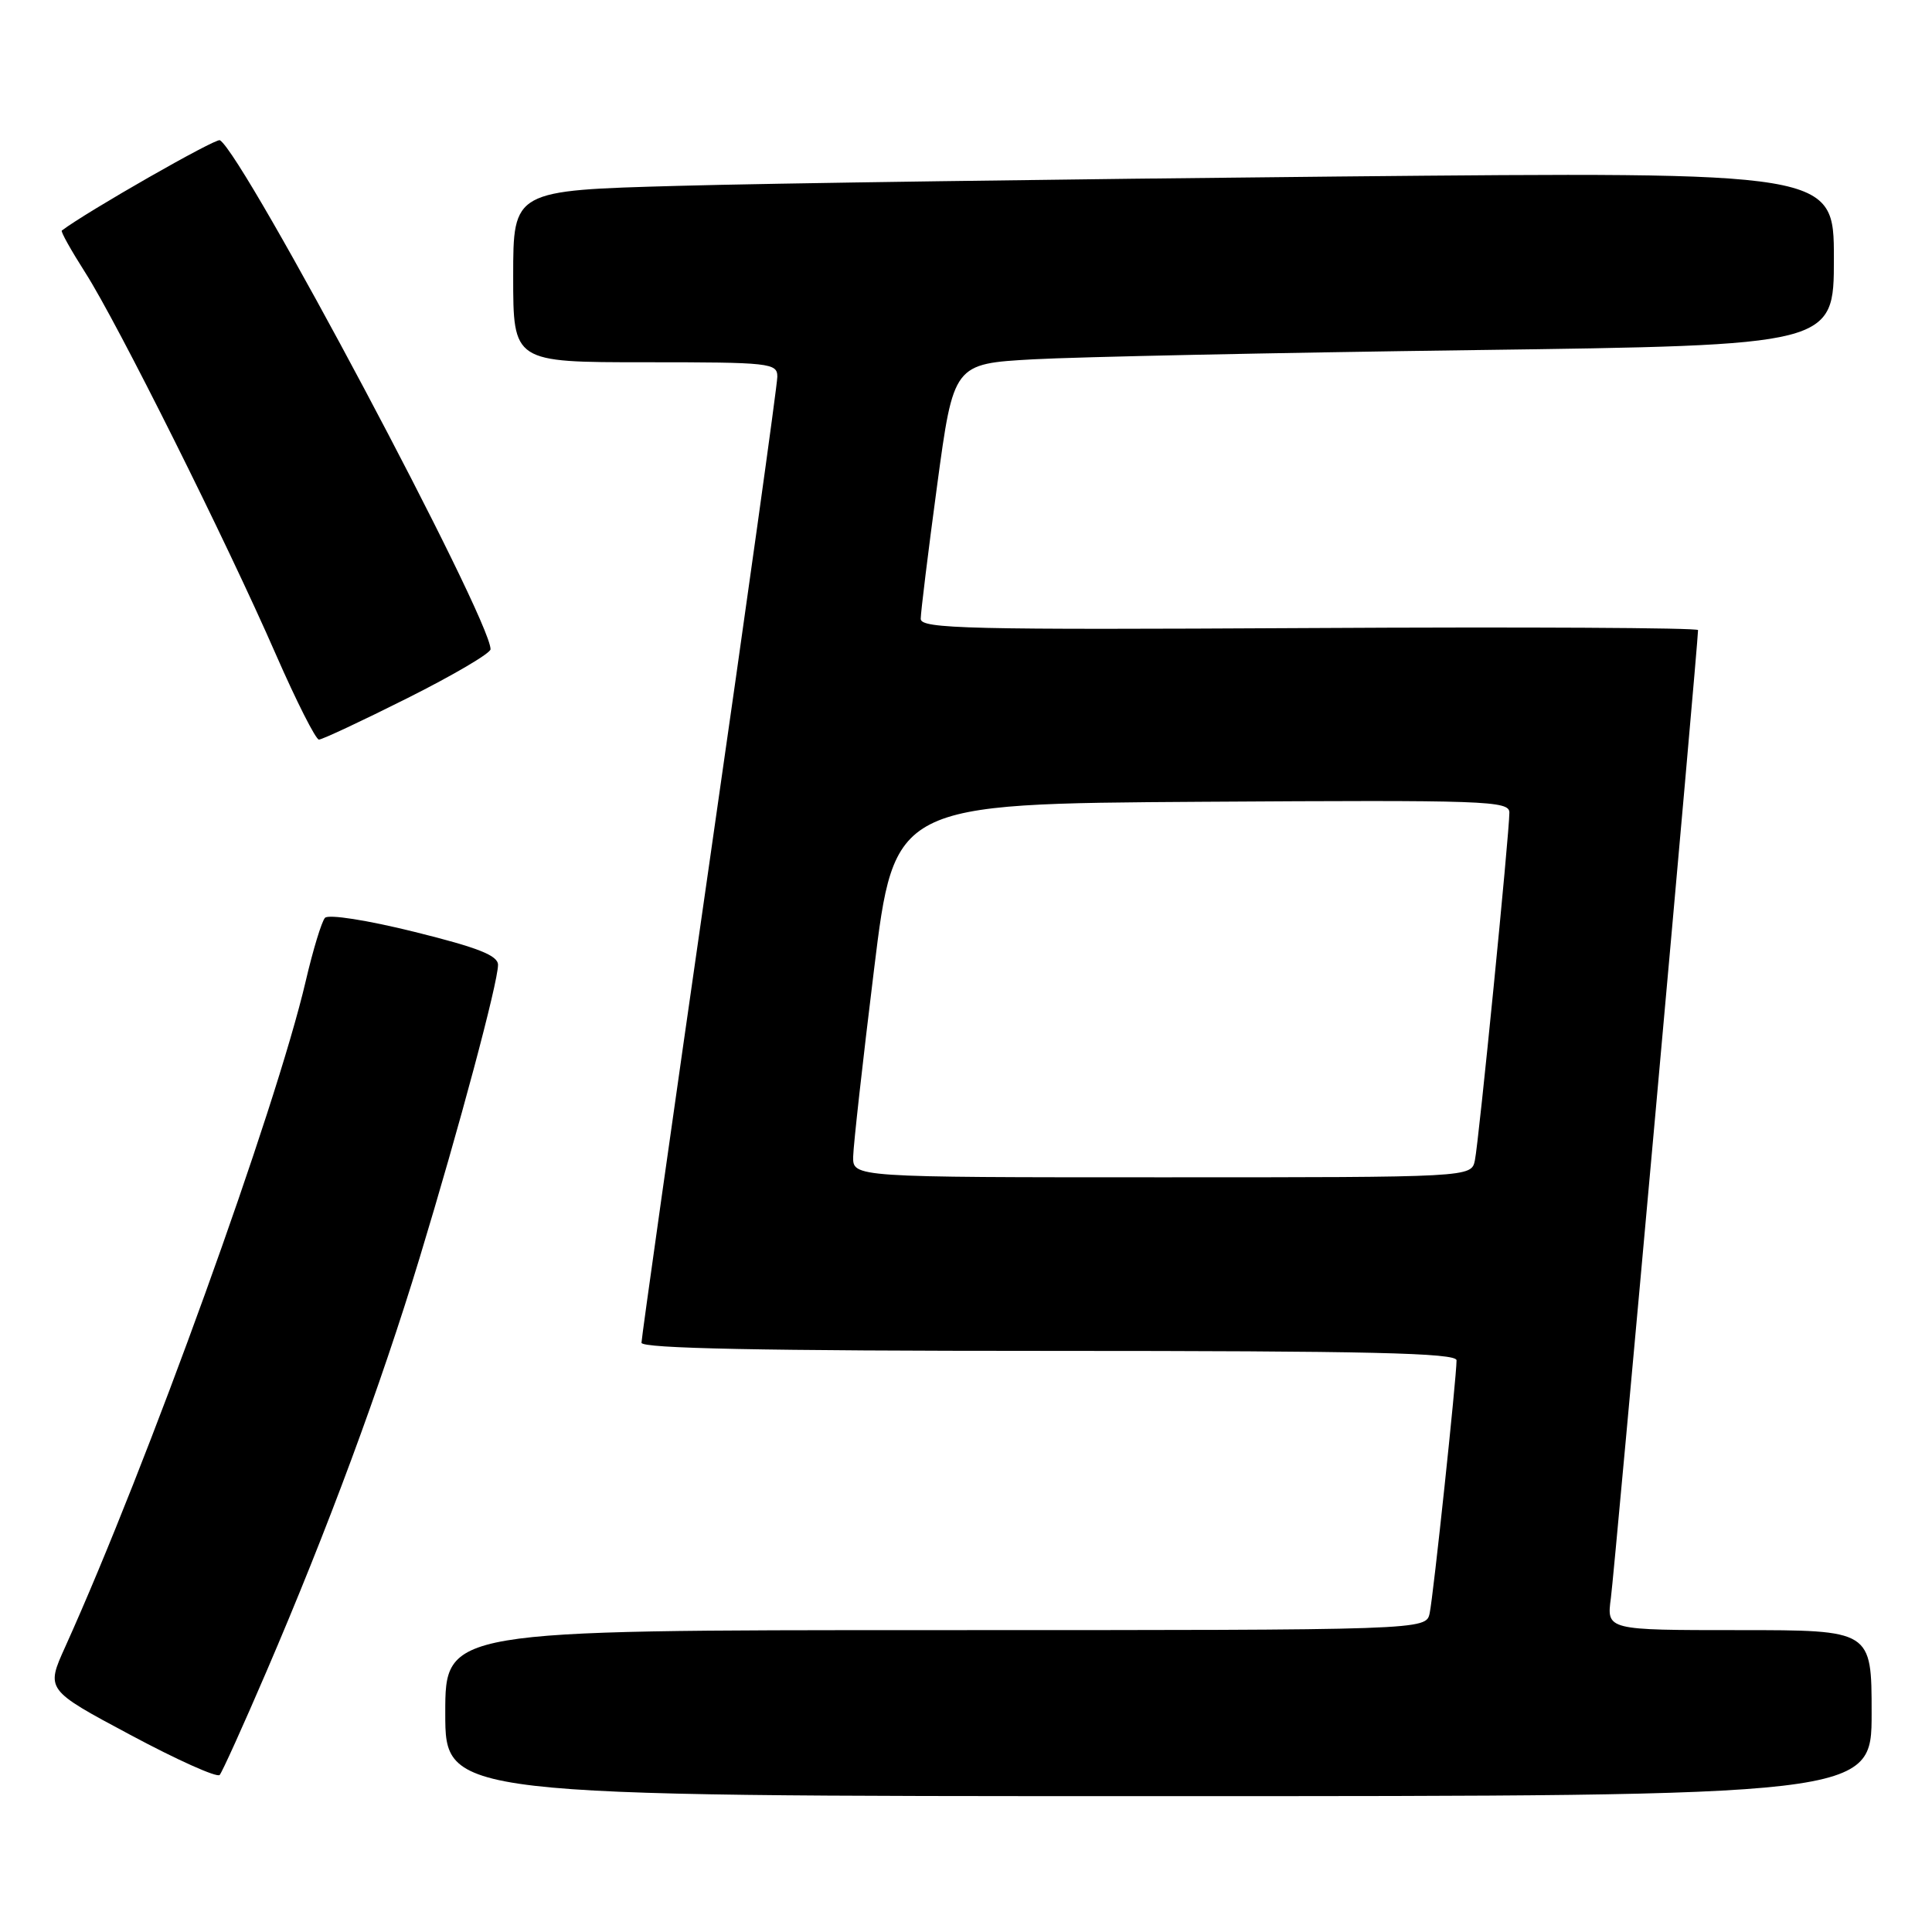 <?xml version="1.0" encoding="UTF-8" standalone="no"?>
<!DOCTYPE svg PUBLIC "-//W3C//DTD SVG 1.1//EN" "http://www.w3.org/Graphics/SVG/1.1/DTD/svg11.dtd" >
<svg xmlns="http://www.w3.org/2000/svg" xmlns:xlink="http://www.w3.org/1999/xlink" version="1.1" viewBox="0 0 256 256">
 <g >
 <path fill="currentColor"
d=" M 248.00 227.00 C 248.00 216.00 248.00 216.00 230.44 216.00 C 212.88 216.00 212.88 216.00 213.45 211.75 C 213.93 208.24 225.00 85.27 225.00 83.49 C 225.00 83.18 201.82 83.06 173.50 83.22 C 128.26 83.47 122.00 83.32 122.00 82.00 C 122.00 81.17 122.97 73.23 124.17 64.35 C 126.35 48.20 126.35 48.20 136.93 47.61 C 142.74 47.29 168.99 46.74 195.25 46.39 C 243.00 45.75 243.00 45.75 243.00 34.26 C 243.00 22.76 243.00 22.76 177.25 23.39 C 141.09 23.74 101.71 24.29 89.75 24.63 C 68.00 25.23 68.00 25.23 68.00 36.62 C 68.00 48.00 68.00 48.00 85.50 48.00 C 102.08 48.00 103.00 48.10 103.00 49.92 C 103.00 50.97 98.95 79.96 94.00 114.33 C 89.05 148.71 85.00 177.32 85.00 177.92 C 85.00 178.68 100.95 179.00 139.00 179.00 C 181.53 179.00 193.00 179.27 193.00 180.25 C 193.00 182.52 189.93 211.45 189.44 213.75 C 188.96 216.00 188.96 216.00 123.98 216.00 C 59.00 216.00 59.00 216.00 59.00 227.00 C 59.00 238.00 59.00 238.00 153.50 238.00 C 248.00 238.00 248.00 238.00 248.00 227.00 Z  M 35.30 221.50 C 43.43 202.59 50.41 183.76 55.59 166.71 C 60.86 149.37 65.98 130.23 65.99 127.86 C 66.00 126.61 63.40 125.58 54.93 123.48 C 48.65 121.92 43.52 121.12 43.06 121.62 C 42.62 122.10 41.47 125.88 40.51 130.00 C 36.54 147.01 19.49 194.20 8.65 218.20 C 6.07 223.90 6.07 223.90 17.29 229.89 C 23.45 233.19 28.77 235.58 29.11 235.19 C 29.44 234.81 32.23 228.65 35.30 221.50 Z  M 54.02 92.49 C 60.06 89.46 65.00 86.56 65.00 86.03 C 65.00 81.96 32.36 20.58 29.14 18.58 C 28.62 18.26 11.48 28.05 8.19 30.55 C 8.02 30.68 9.43 33.19 11.31 36.14 C 15.56 42.79 29.99 71.68 36.57 86.75 C 39.28 92.94 41.84 98.00 42.26 98.00 C 42.69 98.00 47.98 95.52 54.02 92.49 Z  M 113.05 153.25 C 113.08 151.74 114.32 140.60 115.81 128.50 C 118.51 106.50 118.51 106.50 159.26 106.24 C 196.95 106.00 200.00 106.10 200.00 107.67 C 200.00 110.40 195.95 151.29 195.43 153.75 C 194.96 156.00 194.96 156.00 153.98 156.00 C 113.00 156.00 113.00 156.00 113.05 153.25 Z "/>
</g>
</svg>